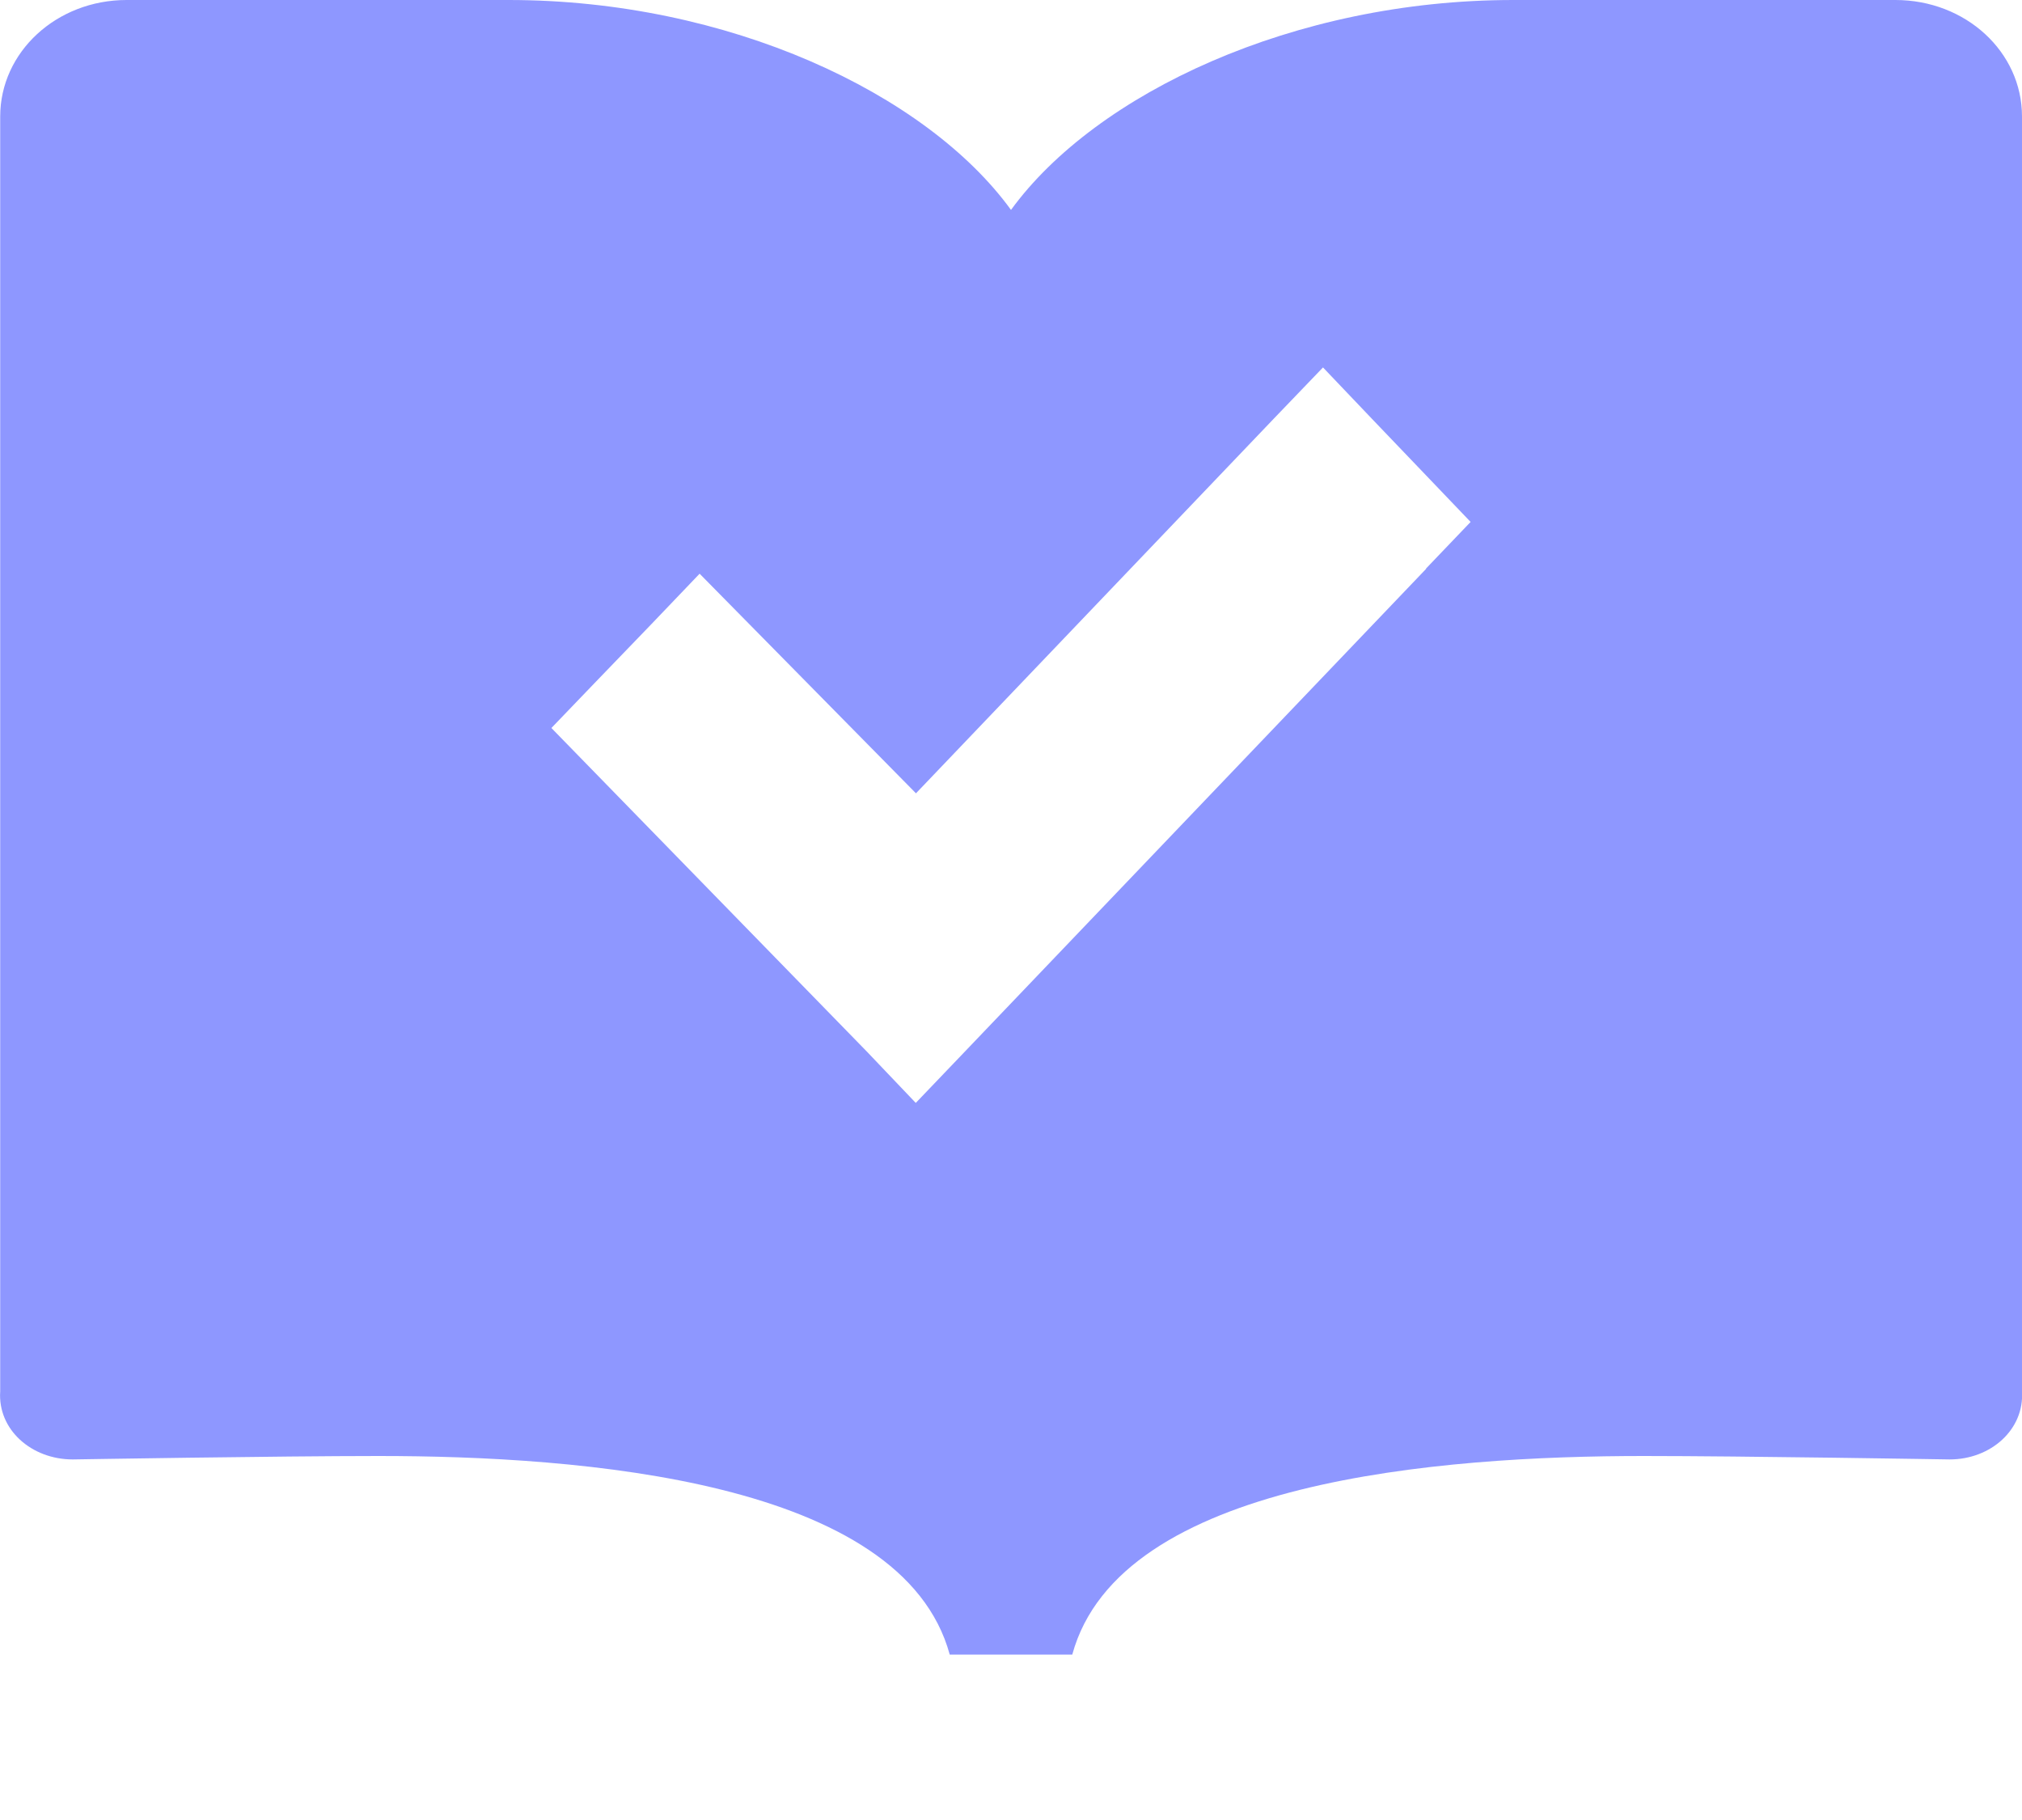 <svg viewBox="0 0 10 9" xmlns="http://www.w3.org/2000/svg" fill="#8e97ff"><path d="M7.484 0C6.4 0 5.42.461 5 1.038 4.58.46 3.6 0 2.516 0H.626C.28 0 .001.257.001.576V6.88c-.013.189.154.337.359.337 0 0 1.022-.017 1.512-.017 1.003 0 2.59.12 2.825.982h.606C5.538 7.32 7.125 7.2 8.13 7.2c.489 0 1.512.017 1.512.017.204 0 .37-.148.358-.337V.576C10 .256 9.721 0 9.374 0h-1.89zm-.431 2.813L4.772 5.2l-.243.254-.242-.254-1.56-1.6.222-.231.27-.28.241-.252 1.07 1.086L6.3 2.07l.243-.253.242.254.268.28.22.23-.22.23z"/></svg>